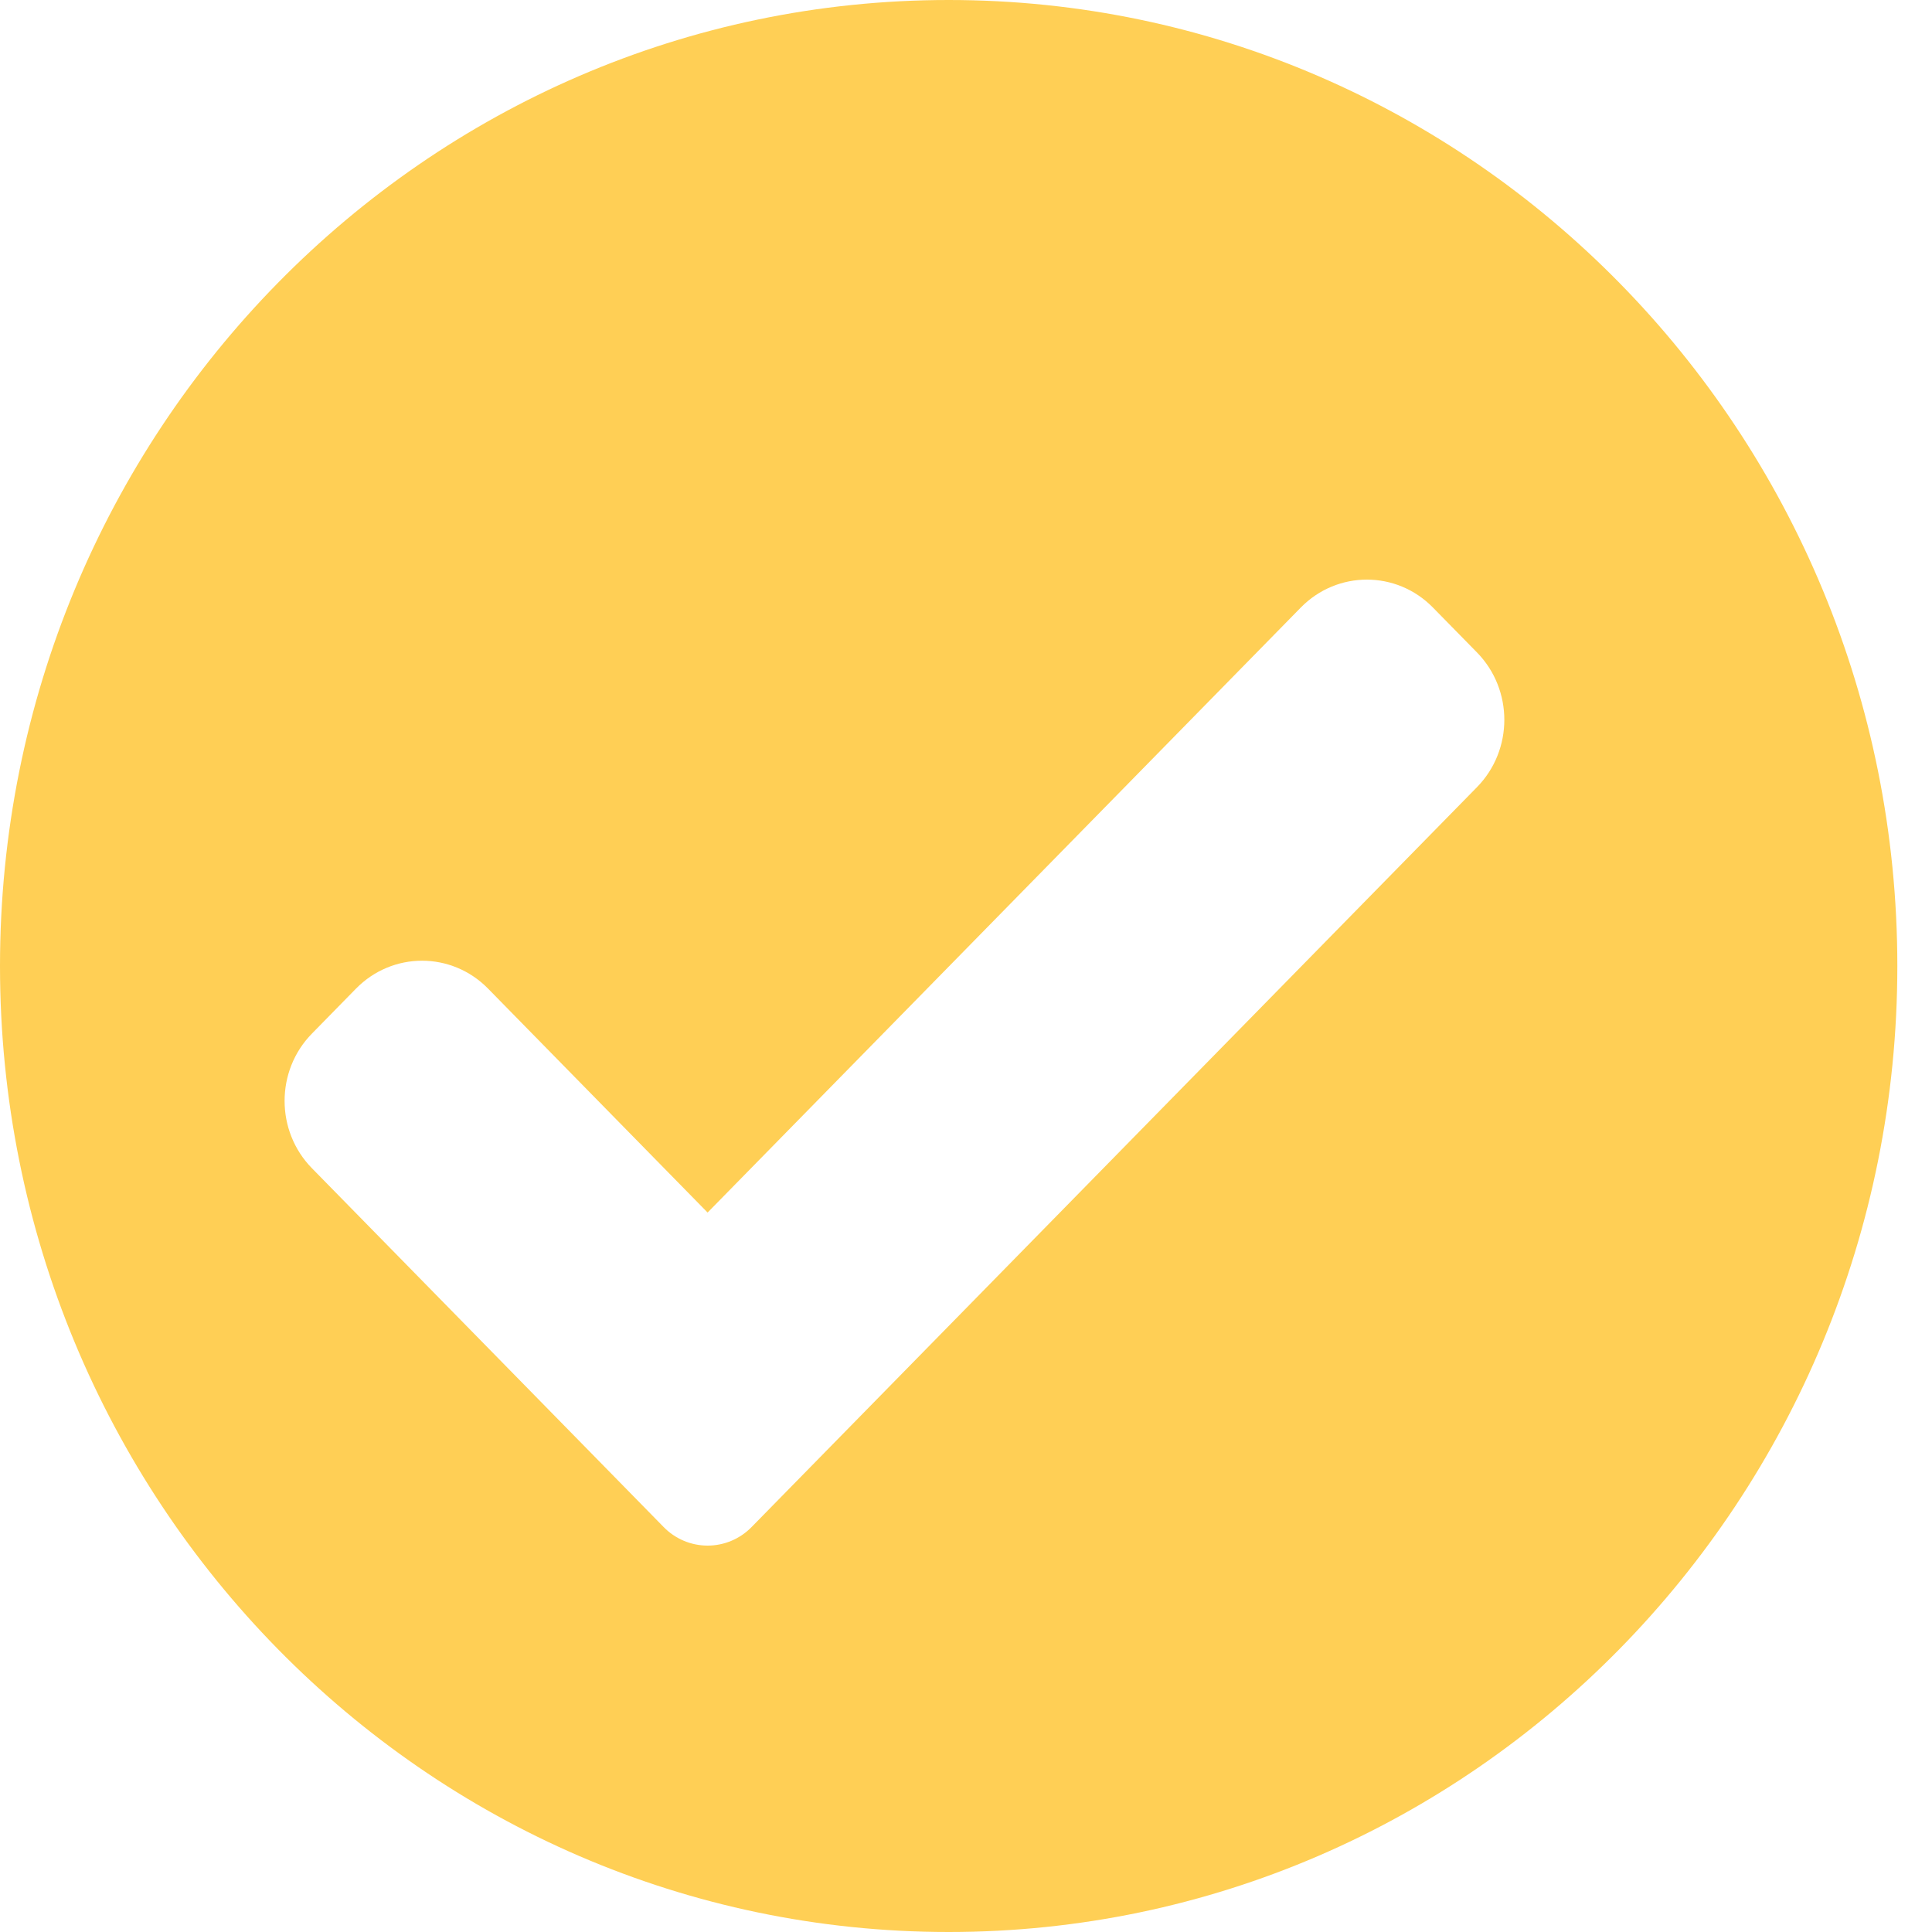 <svg width="36" height="36" viewBox="0 0 36 36" fill="none" xmlns="http://www.w3.org/2000/svg">
<path fill-rule="evenodd" clip-rule="evenodd" d="M17.677 36C27.44 36 35.354 27.941 35.354 18C35.354 8.059 27.44 0 17.677 0C7.914 0 0 8.059 0 18C0 27.941 7.914 36 17.677 36ZM13.185 28.8C13.493 28.8 13.789 28.676 14.006 28.453L27.521 14.668C28.201 13.975 28.201 12.851 27.521 12.157L26.7 11.32C26.021 10.627 24.919 10.627 24.239 11.32L13.185 22.594L9.095 18.422C8.415 17.728 7.314 17.728 6.633 18.422L5.813 19.259C5.133 19.951 5.133 21.076 5.813 21.769L12.365 28.453C12.582 28.676 12.878 28.8 13.185 28.8Z" fill="#FFCF55"/>
</svg>
